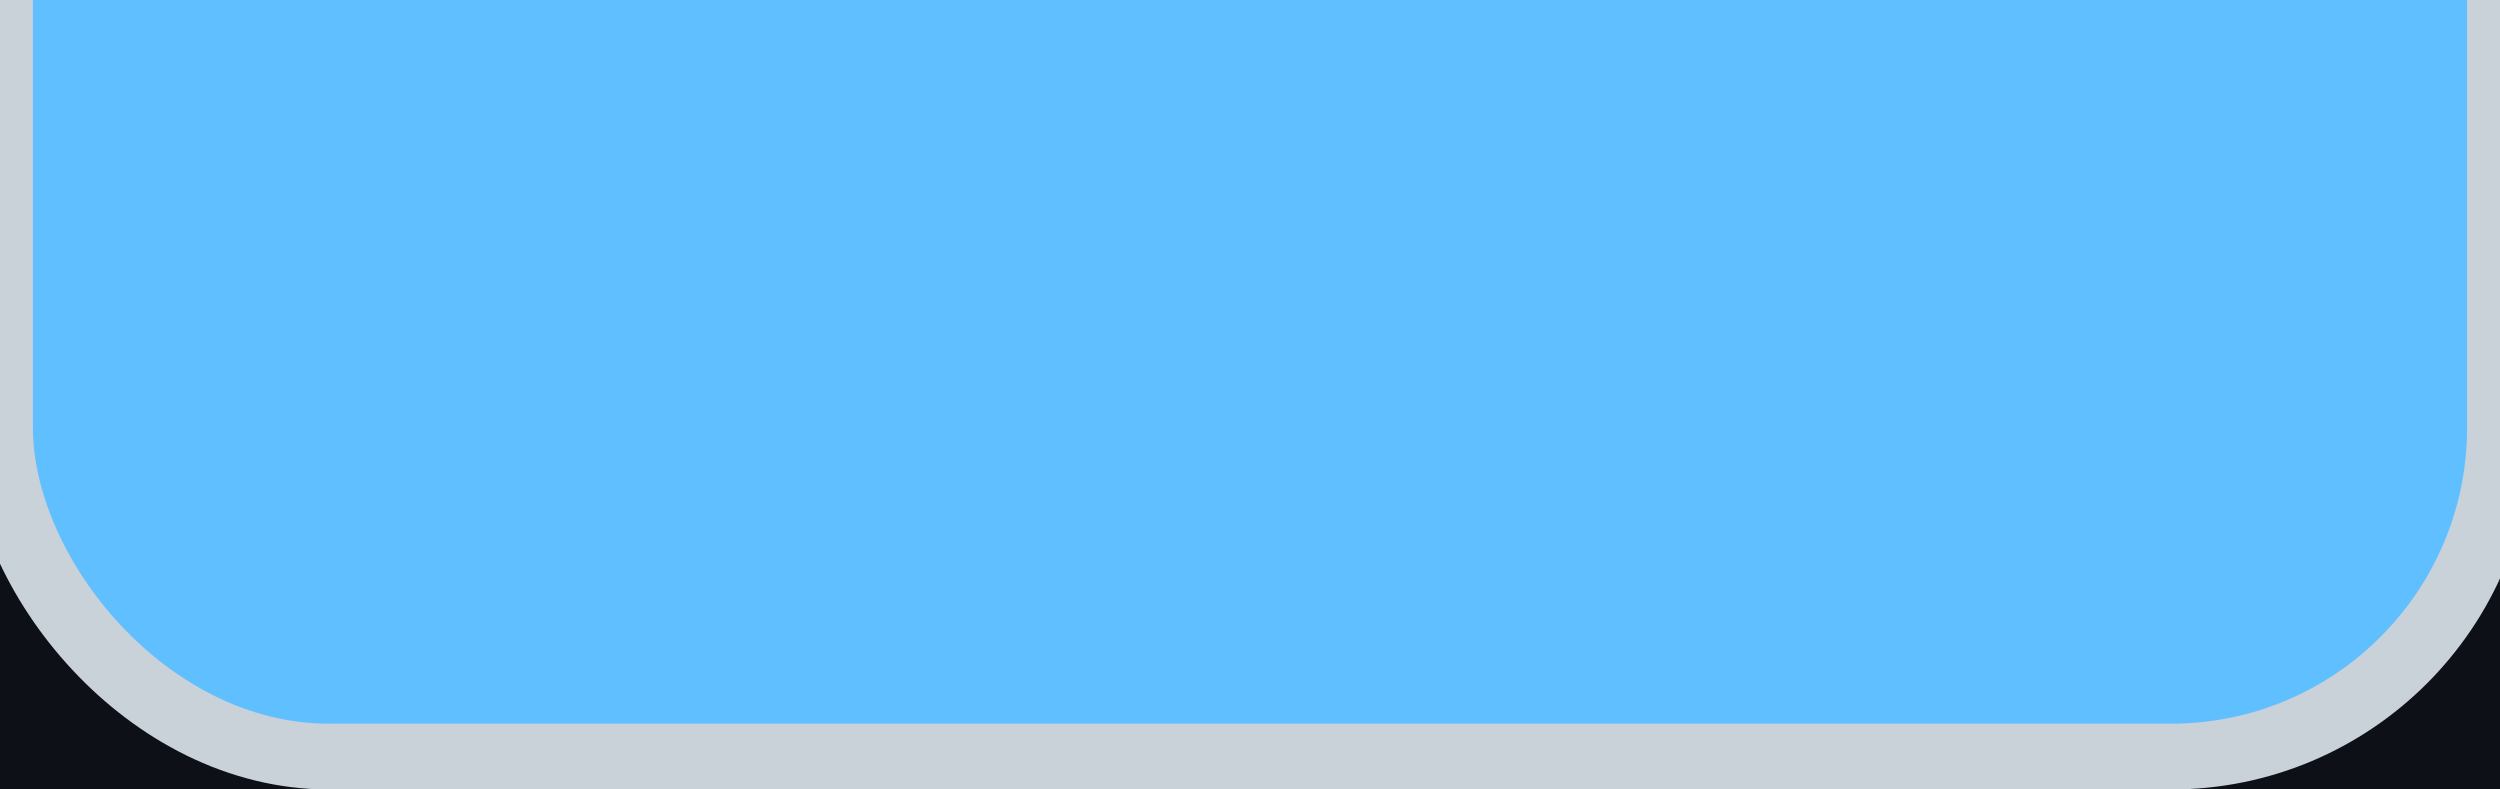 <?xml version="1.0" ?>
<svg version="1.1" xmlns="http://www.w3.org/2000/svg" viewBox="354 480 76 24" width="76px" height="24px">
    <!-- Generated by FlowDev tool. -->
    <rect fill="rgb(13,17,23)" fill-opacity="1" width="76" height="24" x="354" y="480"/>


    <rect fill="rgb(96,192,255)" fill-opacity="1.0" stroke="rgb(201,209,217)" stroke-opacity="1.0" stroke-width="2" width="76" height="94" x="354" y="409" rx="10"/>

</svg>
